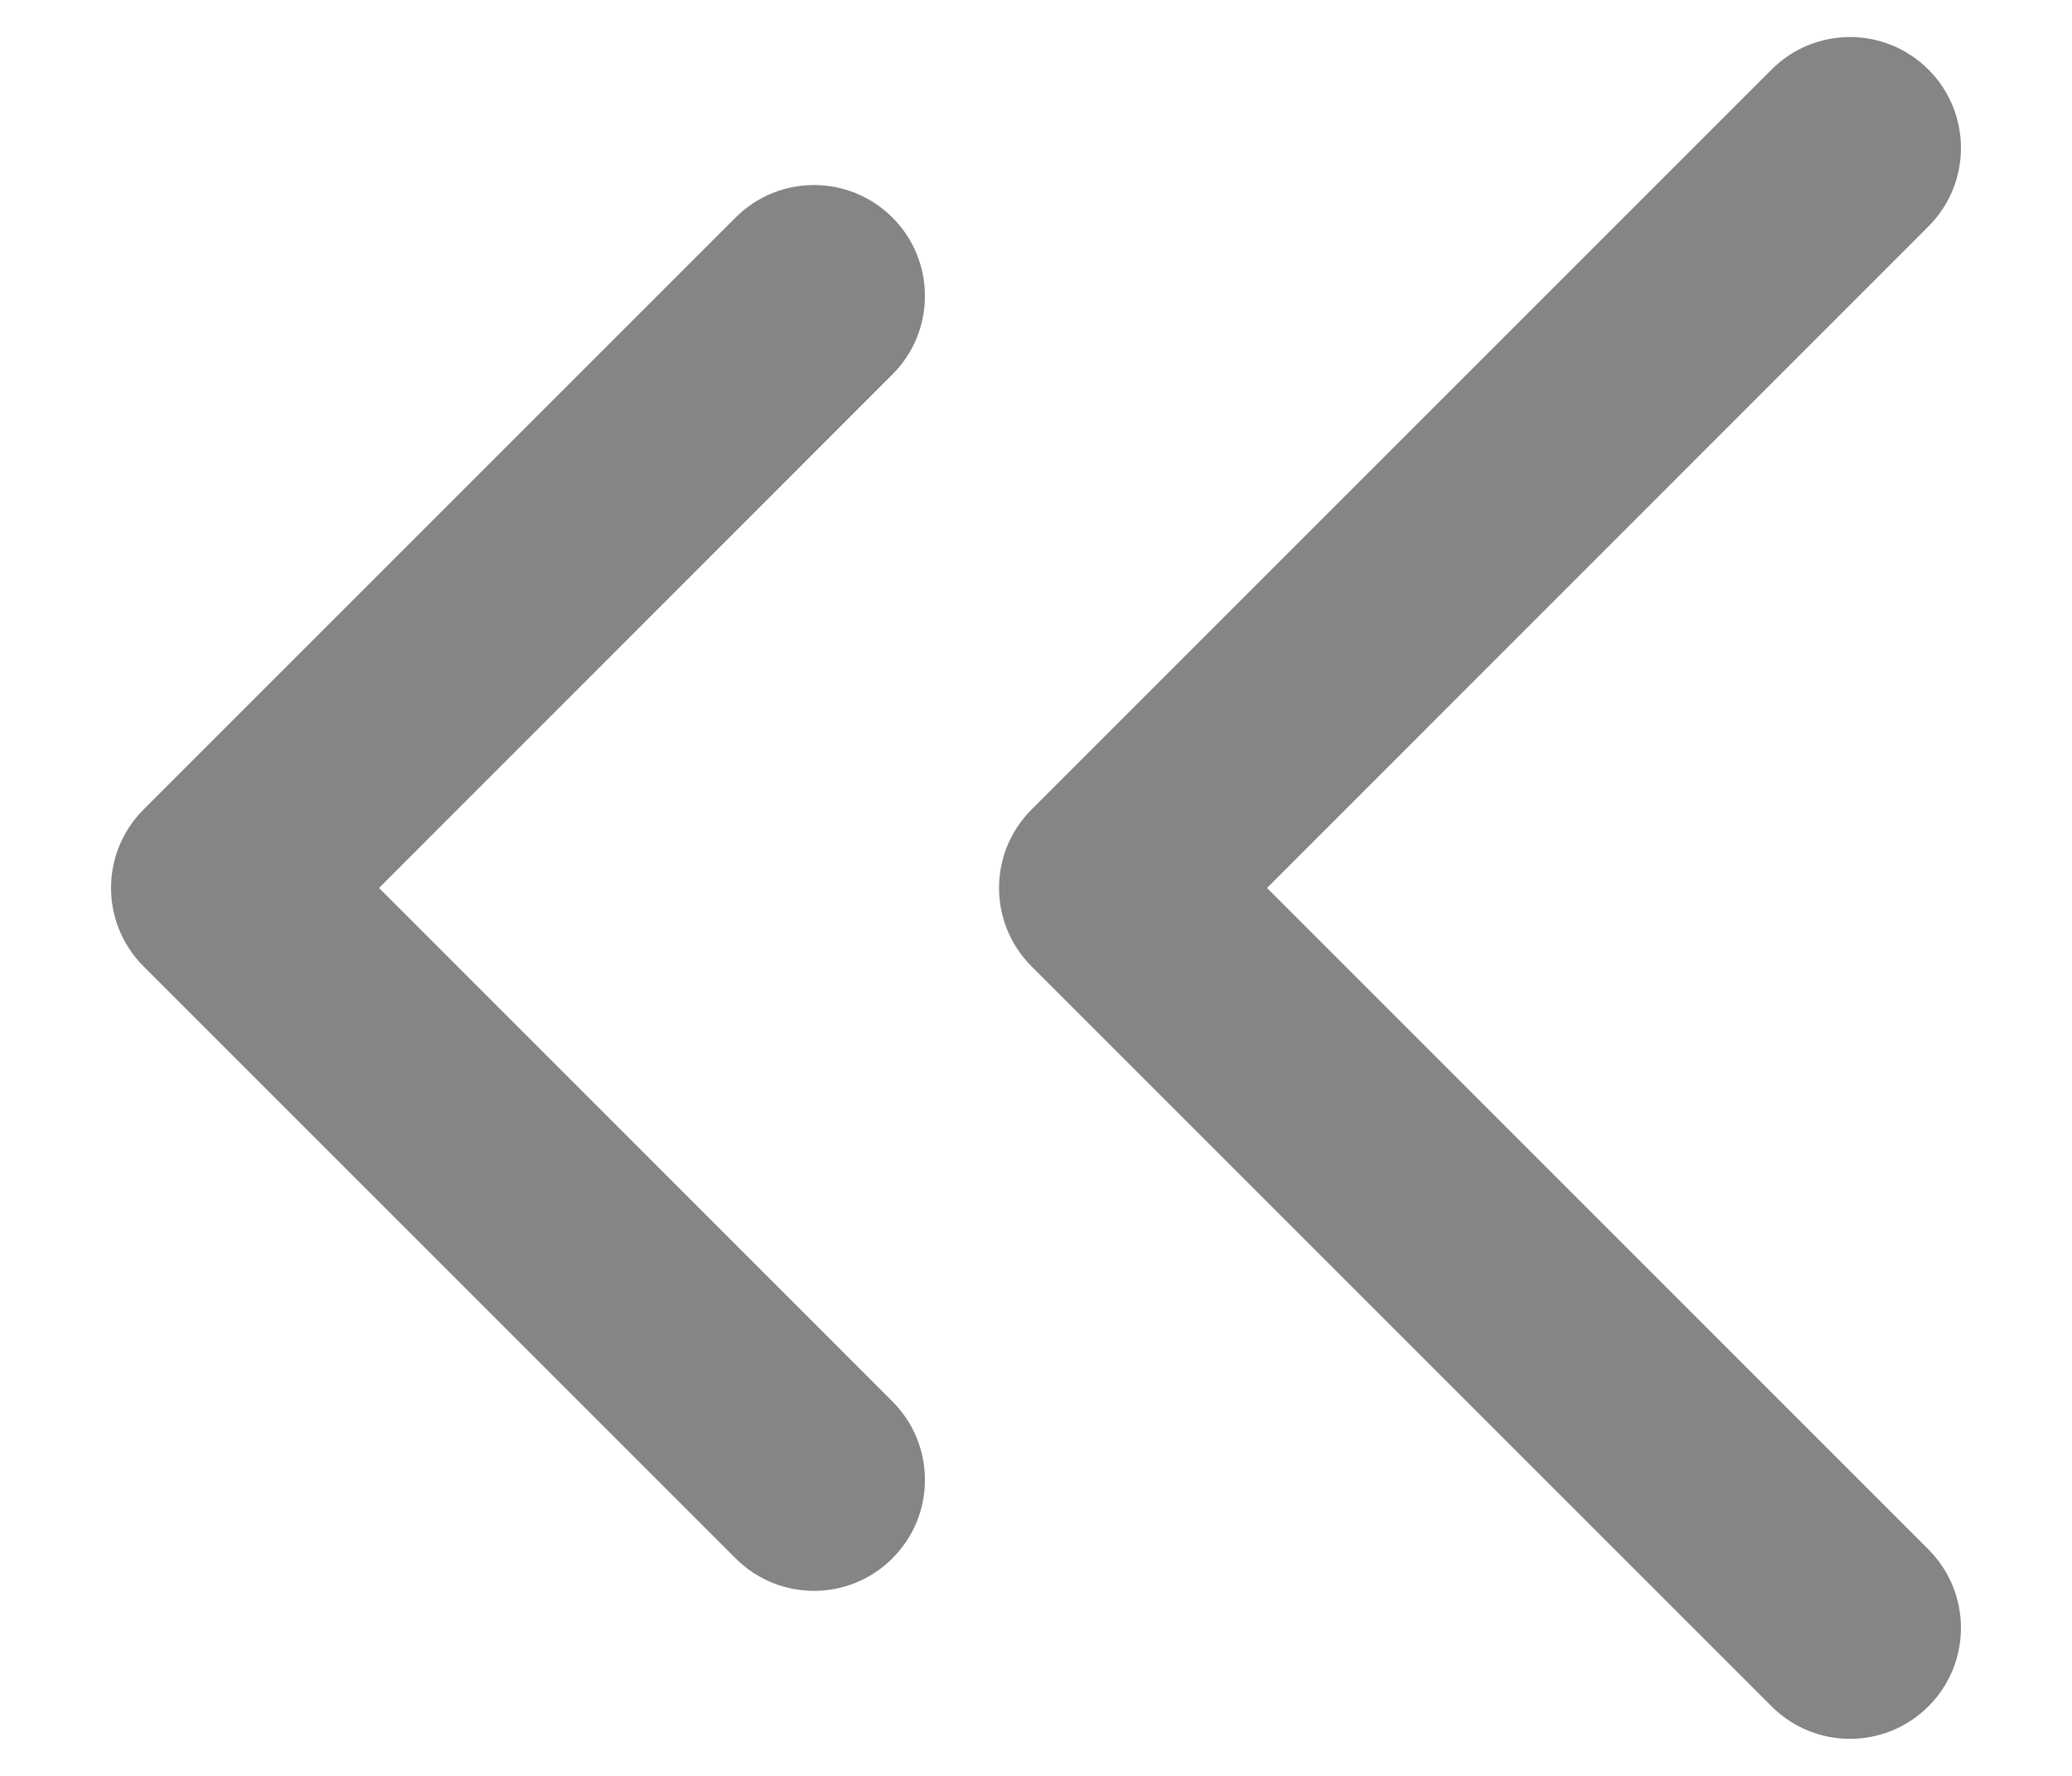 <svg width="14" height="12" viewBox="0 0 14 12" fill="none" xmlns="http://www.w3.org/2000/svg">
<path fill-rule="evenodd" clip-rule="evenodd" d="M6.03 10.53C5.737 10.823 5.263 10.823 4.97 10.53L0.97 6.53C0.677 6.237 0.677 5.763 0.97 5.47L4.97 1.47C5.263 1.177 5.737 1.177 6.03 1.47C6.323 1.763 6.323 2.237 6.03 2.53L2.561 6L6.03 9.47C6.323 9.763 6.323 10.237 6.03 10.53Z" fill="#858585"/>
<path fill-rule="evenodd" clip-rule="evenodd" d="M13.03 11.53C12.737 11.823 12.263 11.823 11.97 11.53L6.97 6.53C6.677 6.237 6.677 5.763 6.97 5.47L11.97 0.47C12.263 0.177 12.737 0.177 13.03 0.47C13.323 0.763 13.323 1.237 13.03 1.53L8.561 6L13.03 10.47C13.323 10.763 13.323 11.237 13.03 11.53Z" fill="#858585"/>
</svg>
